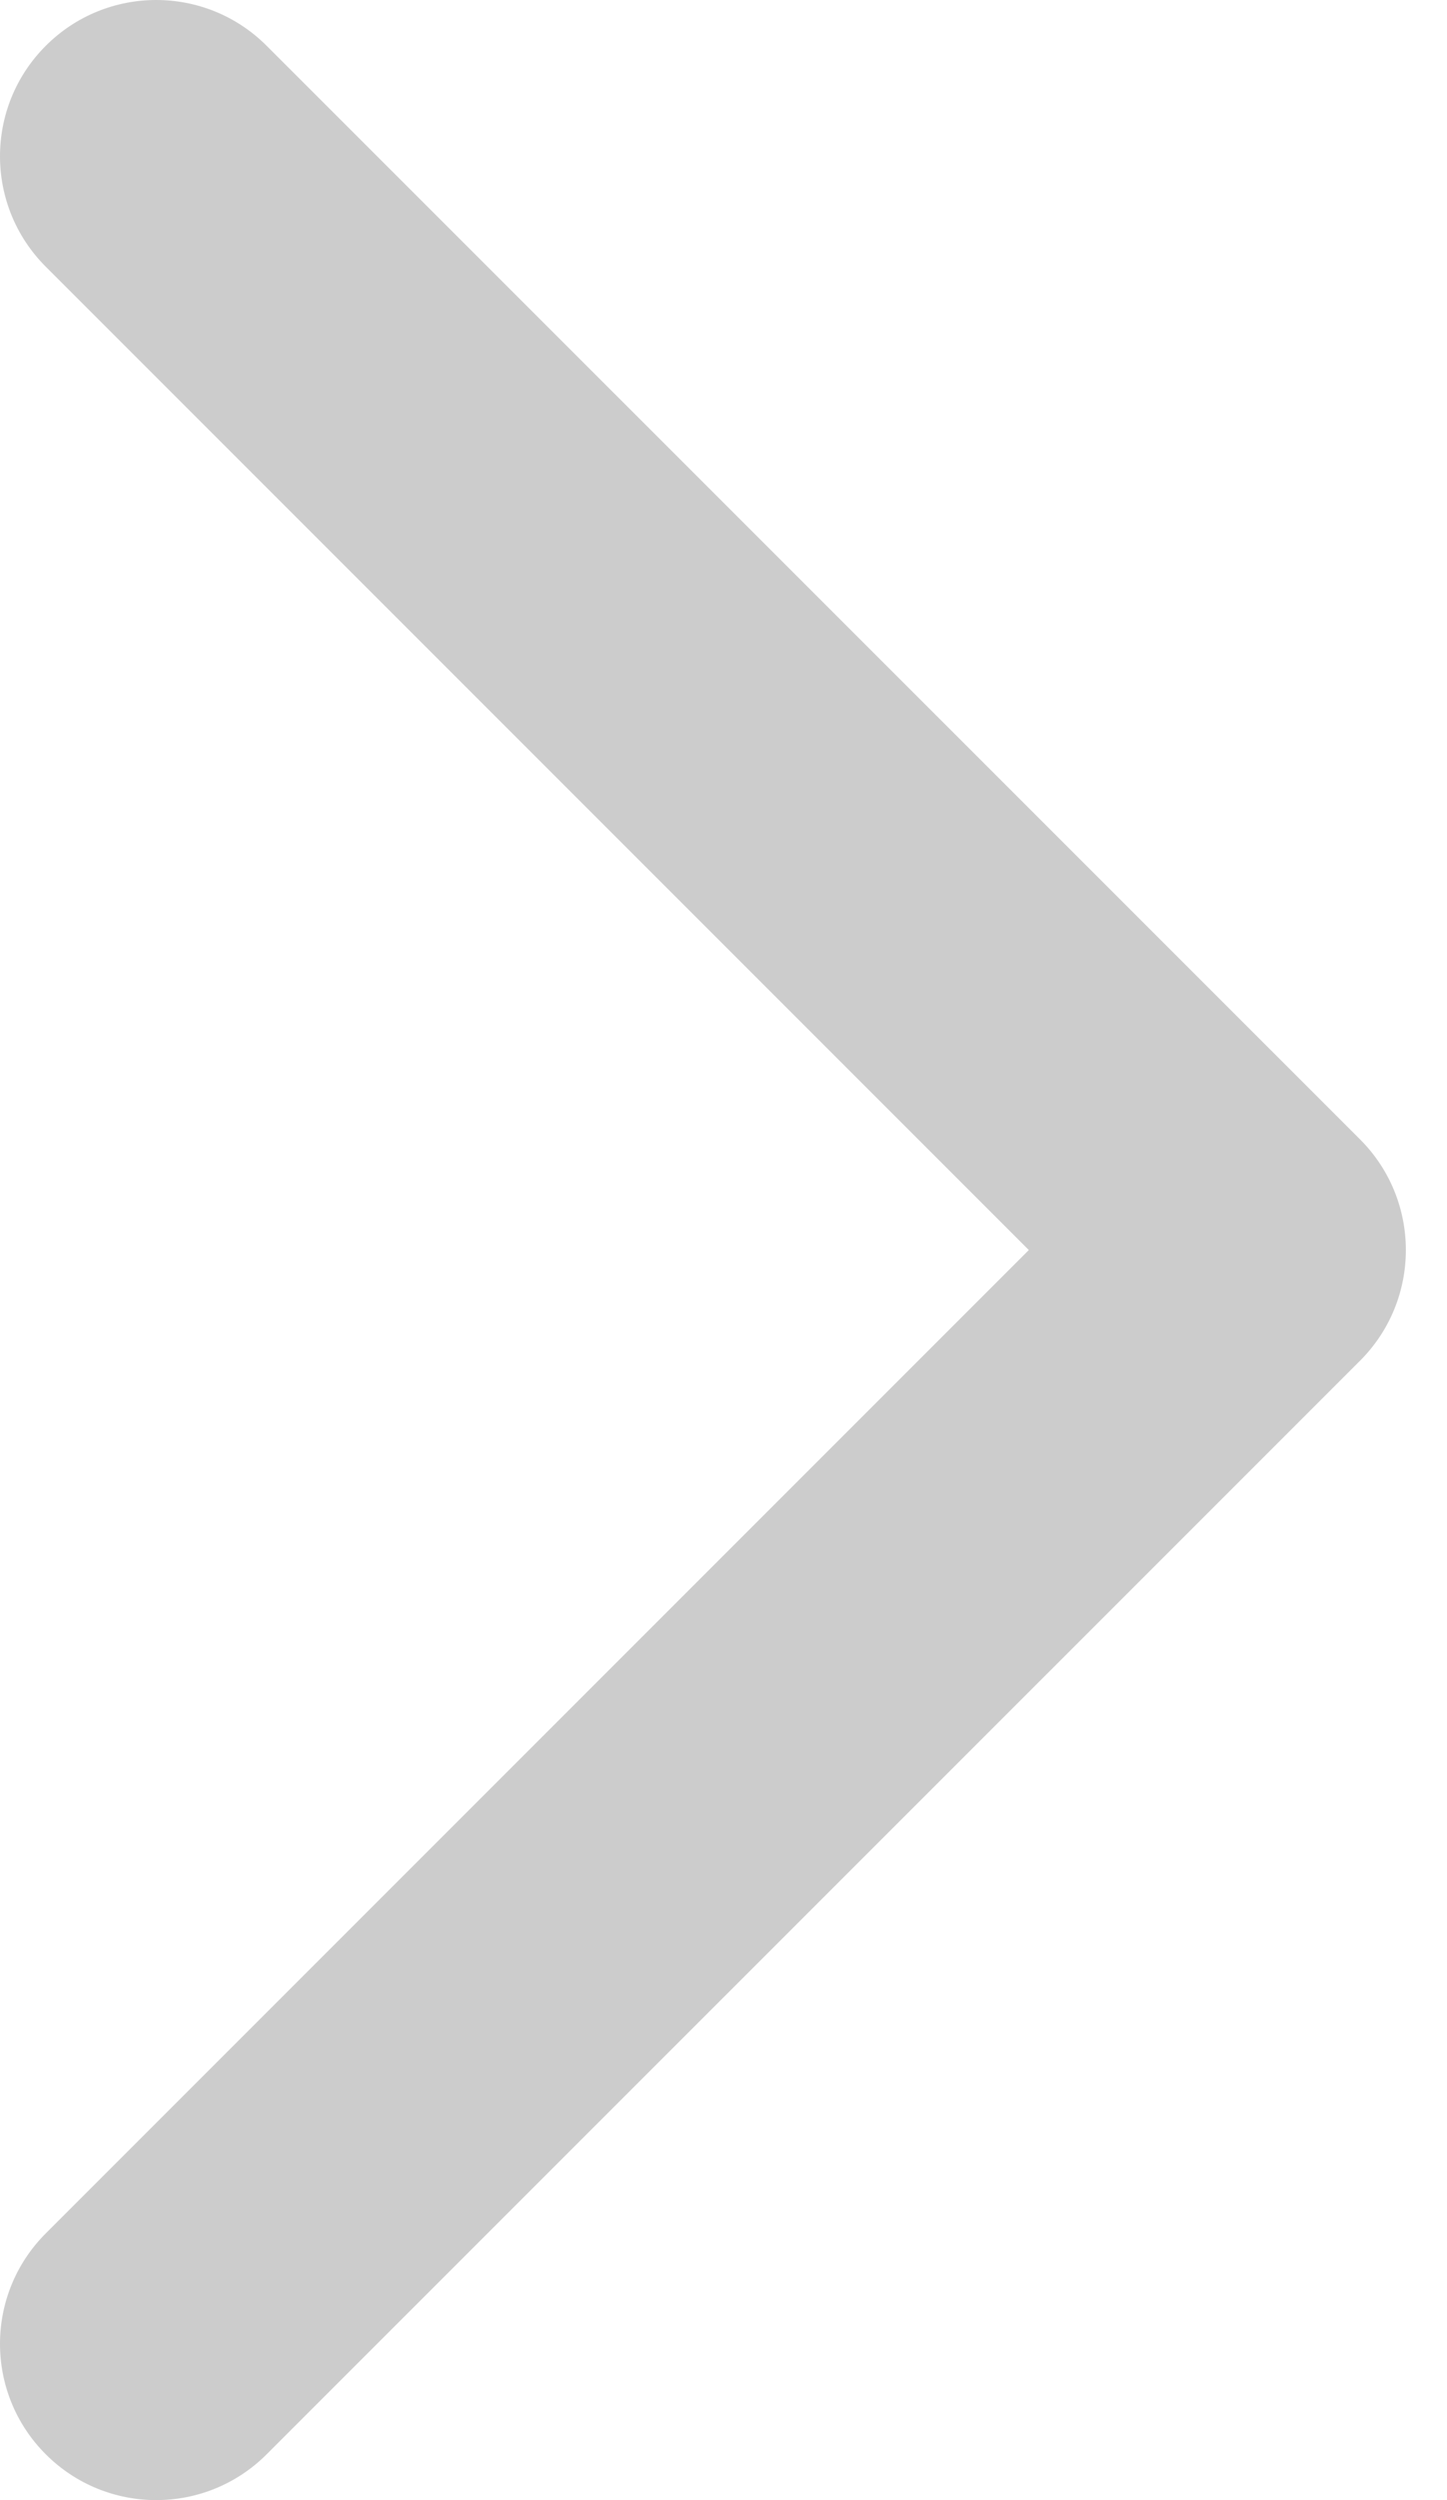<svg width="11" height="19" viewBox="0 0 11 19" fill="none" xmlns="http://www.w3.org/2000/svg">
<path fill-rule="evenodd" clip-rule="evenodd" d="M0.348 18.652C0.812 19.116 1.563 19.116 2.027 18.652L10.34 10.34C10.803 9.876 10.803 9.124 10.34 8.66L2.027 0.348C1.563 -0.116 0.812 -0.116 0.348 0.348C-0.116 0.812 -0.116 1.563 0.348 2.027L7.821 9.5L0.348 16.973C-0.116 17.437 -0.116 18.188 0.348 18.652Z" fill="#CCCCCC"/>
</svg>
